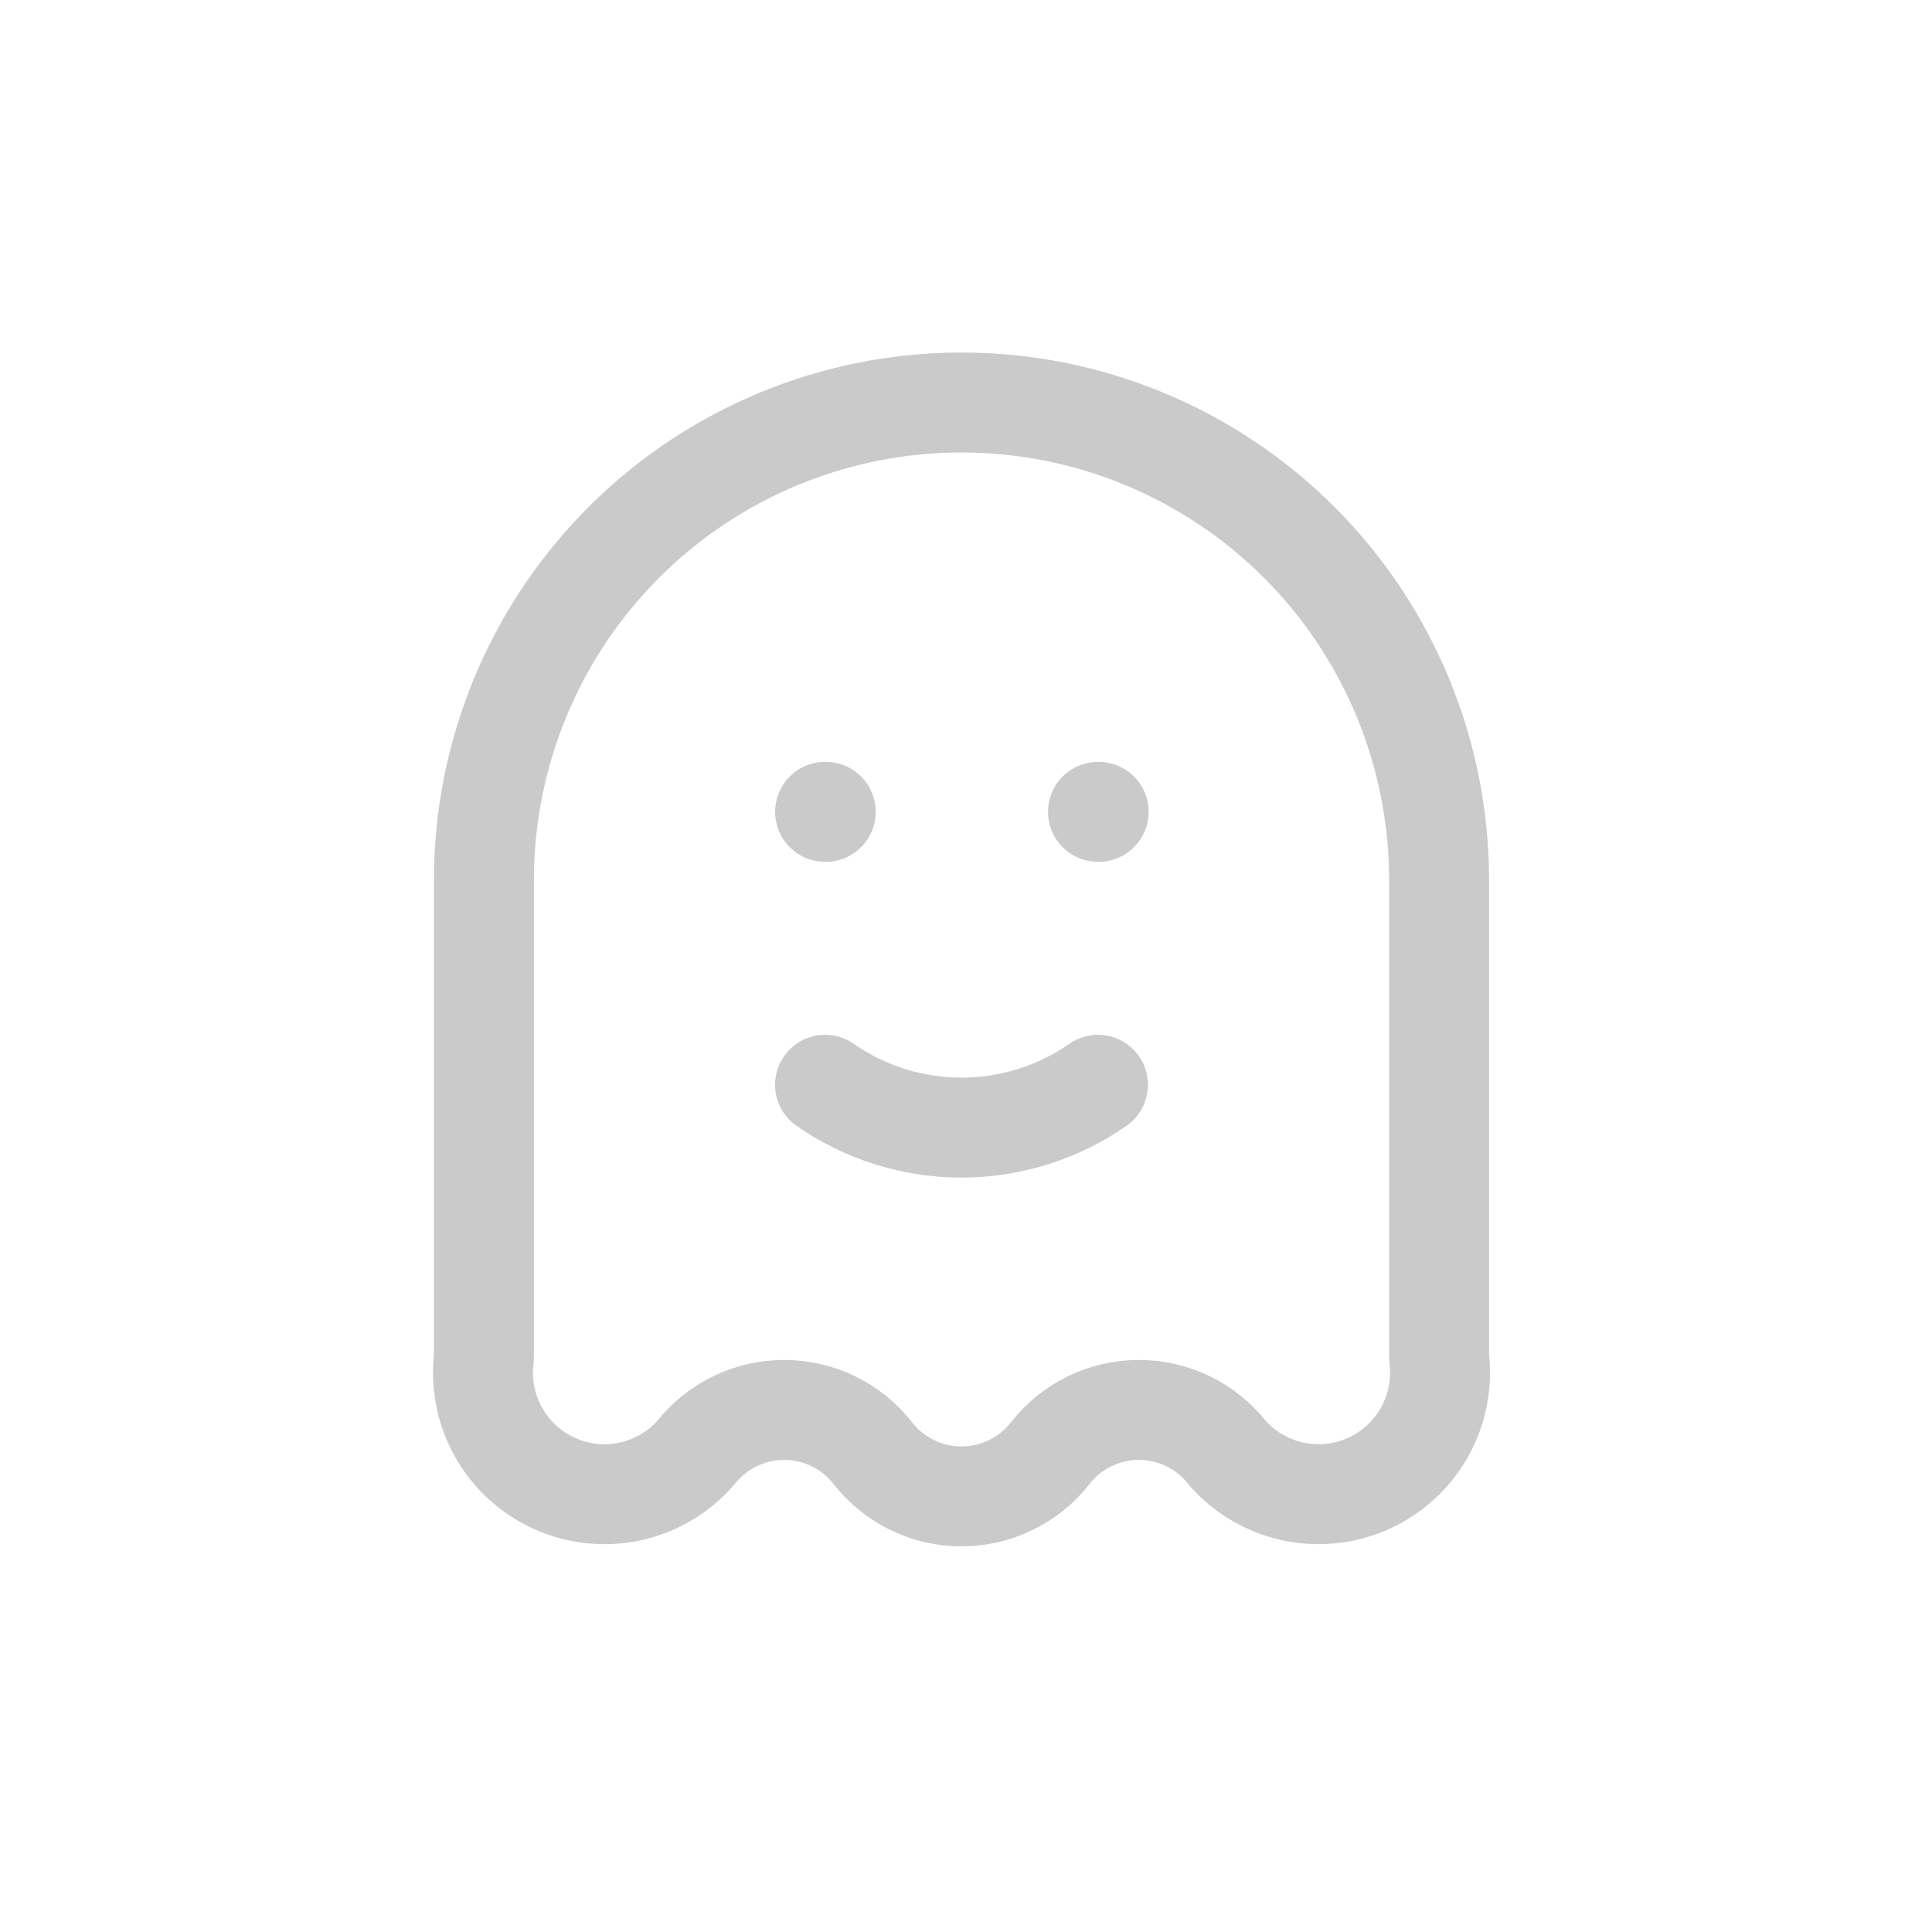 <svg width="48" height="48" viewBox="0 0 48 48" fill="none" xmlns="http://www.w3.org/2000/svg">
<path d="M20.499 20.17H20.515M27.279 20.17H27.296M12.023 21.865C12.023 18.718 13.274 15.7 15.499 13.475C17.724 11.25 20.742 10 23.889 10C27.035 10 30.053 11.25 32.279 13.475C34.504 15.7 35.754 18.718 35.754 21.865V33.73C35.834 34.37 35.707 35.019 35.392 35.581C35.077 36.143 34.59 36.59 34.002 36.855C33.414 37.121 32.757 37.191 32.127 37.056C31.497 36.92 30.926 36.587 30.499 36.104C30.238 35.769 29.903 35.498 29.521 35.312C29.14 35.126 28.721 35.029 28.296 35.029C27.871 35.029 27.452 35.126 27.07 35.312C26.688 35.498 26.354 35.769 26.092 36.104C25.831 36.438 25.496 36.709 25.114 36.895C24.733 37.081 24.313 37.178 23.889 37.178C23.464 37.178 23.045 37.081 22.663 36.895C22.281 36.709 21.947 36.438 21.685 36.104C21.424 35.769 21.089 35.498 20.707 35.312C20.326 35.126 19.906 35.029 19.482 35.029C19.057 35.029 18.638 35.126 18.256 35.312C17.874 35.498 17.54 35.769 17.278 36.104C16.851 36.587 16.281 36.92 15.65 37.056C15.02 37.191 14.363 37.121 13.775 36.855C13.188 36.59 12.701 36.143 12.385 35.581C12.07 35.019 11.943 34.37 12.023 33.73V21.865Z" stroke="#CACACA" stroke-width="2.483" stroke-linecap="round" stroke-linejoin="round"/>
<path d="M20.498 26.951C21.493 27.644 22.676 28.015 23.889 28.015C25.101 28.015 26.284 27.644 27.279 26.951" stroke="#CACACA" stroke-width="2.483" stroke-linecap="round" stroke-linejoin="round"/>
</svg>
